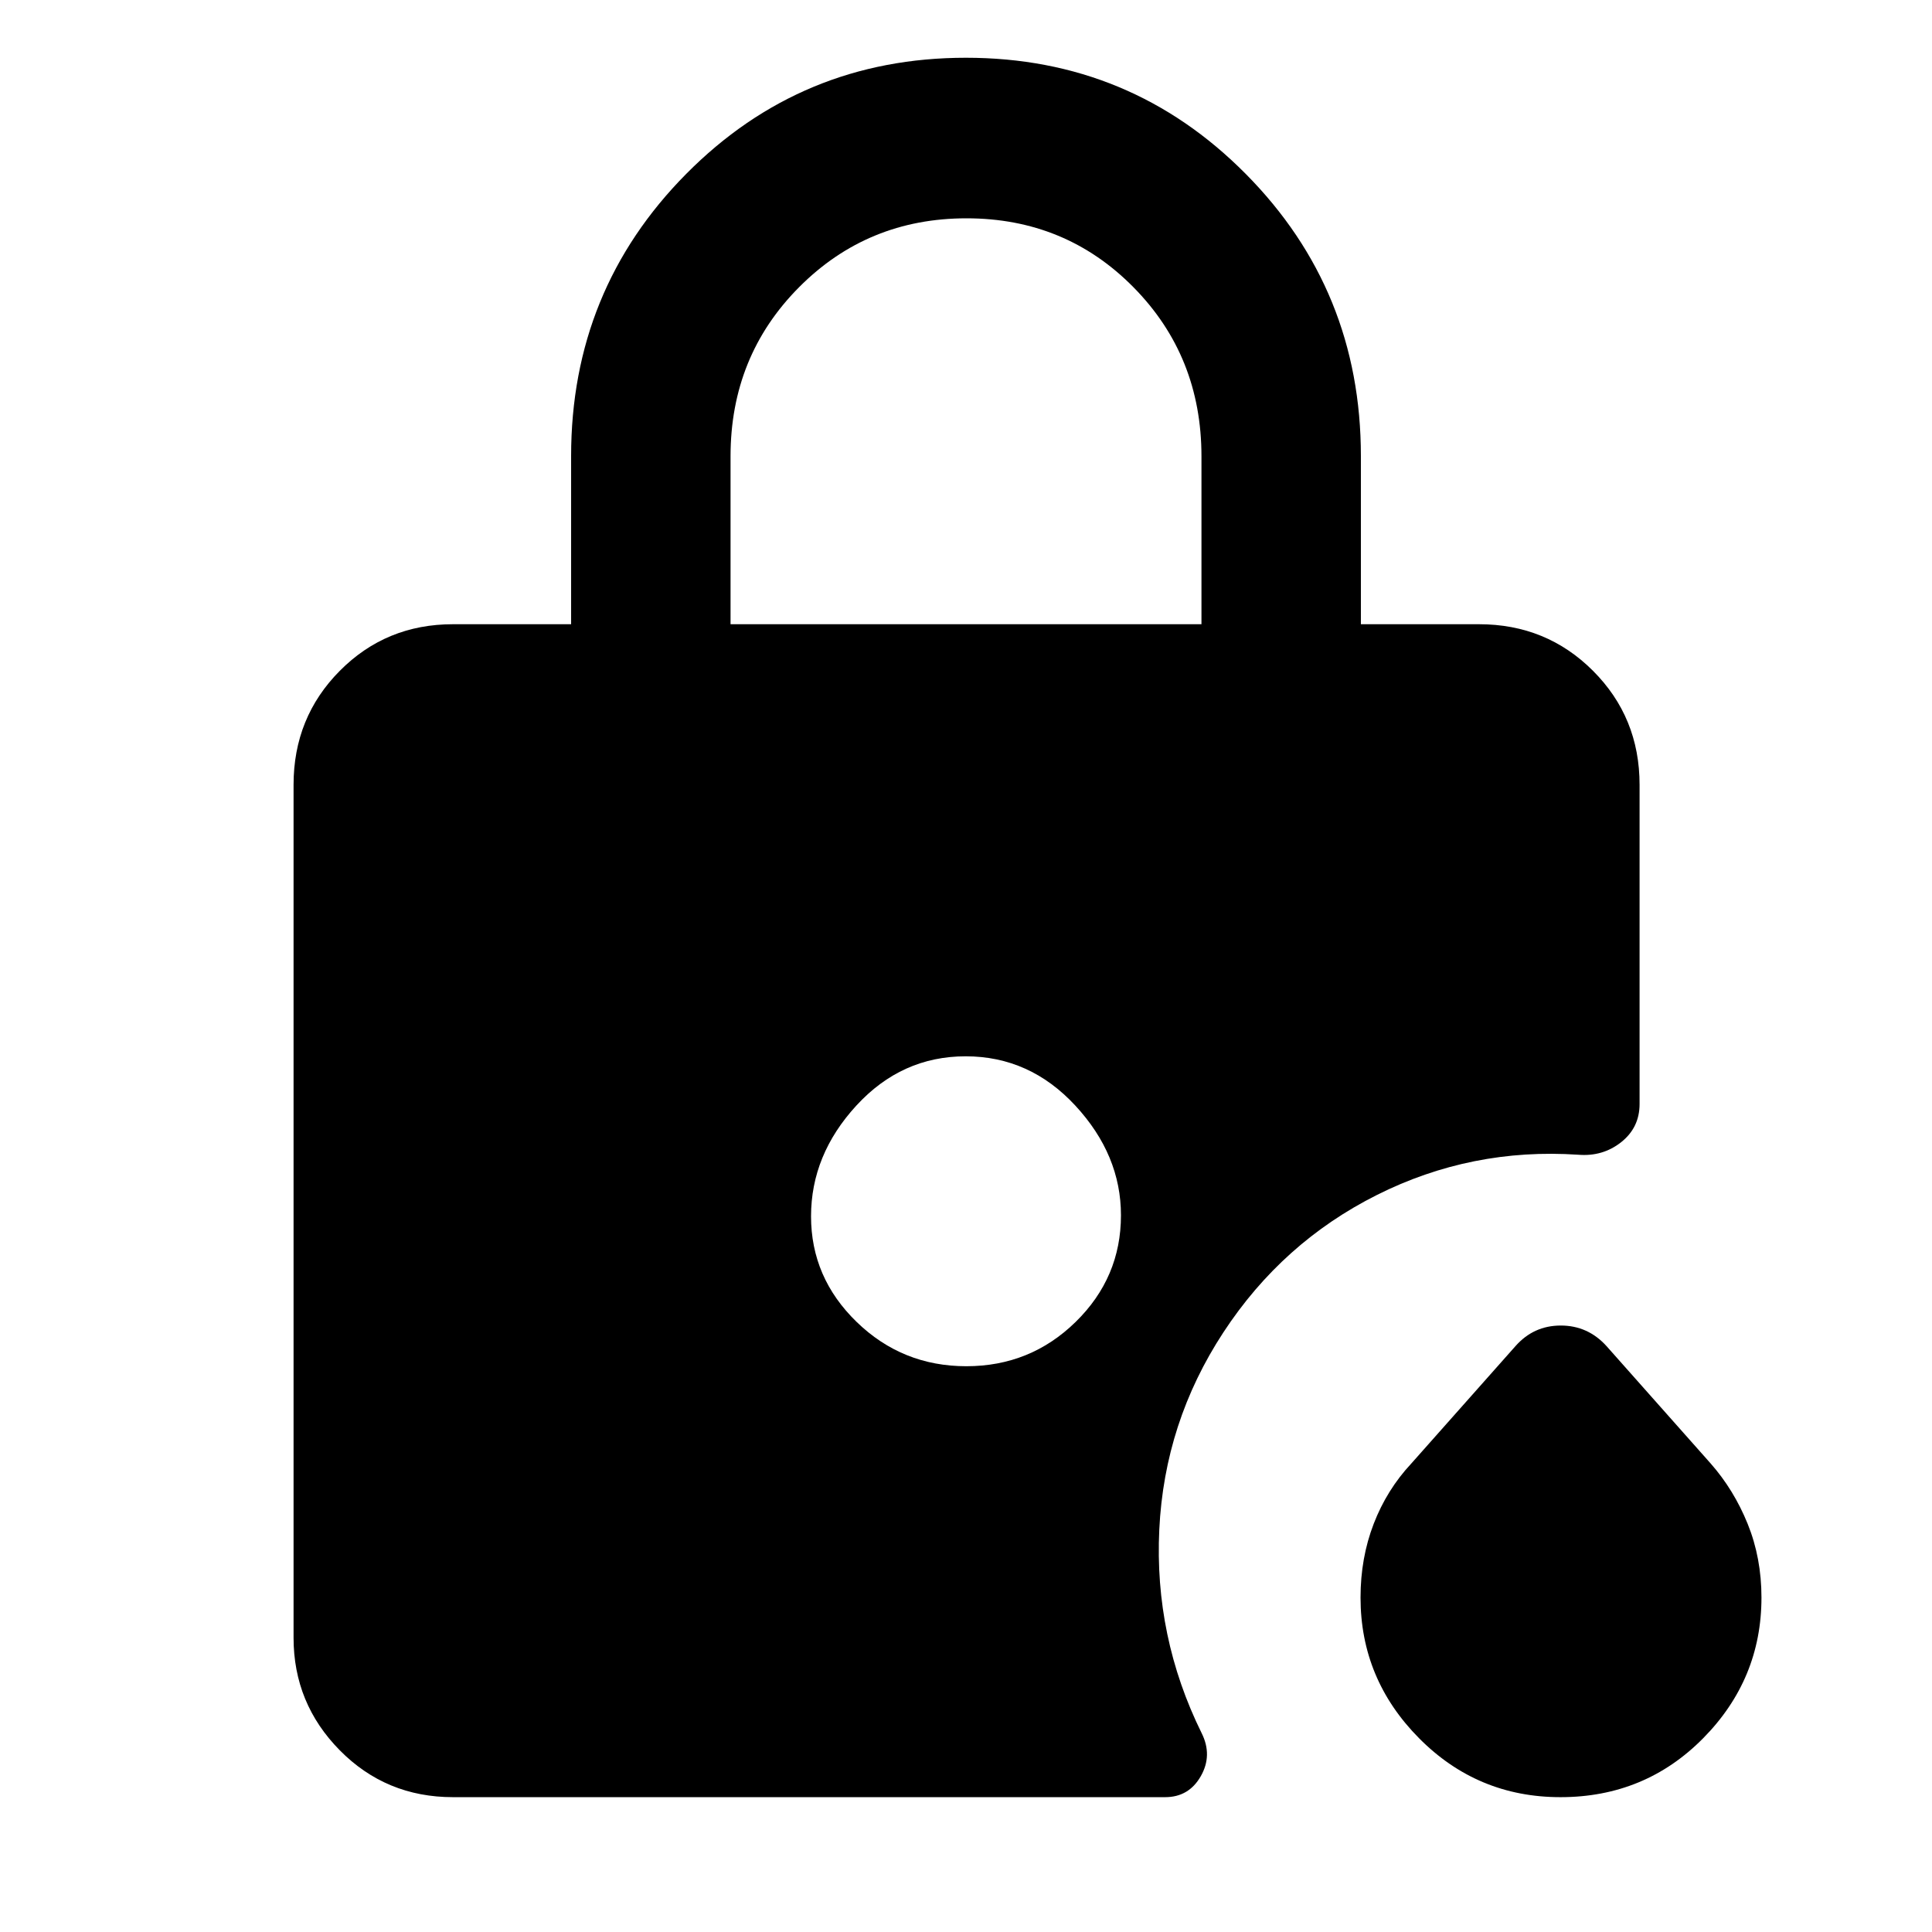 <svg xmlns="http://www.w3.org/2000/svg" width="48" height="48" viewBox="0 -960 960 960"><path d="M775.37-67q-41.24 0-70.283-29.326-29.044-29.326-29.044-69.863 0-19.681 6.544-36.648 6.543-16.967 18.717-29.989L753-291.087q9.042-10.261 22.543-10.261t22.762 10.261l51.696 58.261q11.565 13.13 18.413 30.043 6.848 16.913 6.848 36.594 0 40.537-28.927 69.863-28.926 29.327-70.965 29.327ZM363.001-649.826h233.998v-83.434q0-49.775-33.792-84.018-33.793-34.242-82.956-34.242-49.164 0-83.207 34.242-34.043 34.243-34.043 84.018v83.434ZM480.168-281.13q31.832 0 54.332-22.032Q557-325.193 557-356.13q0-30-22.668-54.5t-54.5-24.5q-31.832 0-54.332 24.5t-22.5 55q0 30.5 22.668 52.5t54.5 22ZM225.087-67q-33.257 0-56.237-23.277-22.981-23.277-22.981-55.941v-423.825q0-33.49 22.981-56.637 22.98-23.147 56.237-23.147h58.695v-83.564q0-82.434 57.166-140.174 57.166-57.74 139.022-57.74t139.052 57.74q57.196 57.74 57.196 140.174v83.564h58.695q33.49 0 56.637 23.147 23.146 23.147 23.146 56.637v158.608q0 11.721-9.143 18.969-9.144 7.248-21.335 6.248-53.075-3.565-100.054 20-46.98 23.566-76.268 68.261-29.287 44.696-31.853 97.957-2.565 53.261 21 101.087 5.566 11.076-.379 21.495-5.944 10.419-17.708 10.419H225.087Z"/></svg>